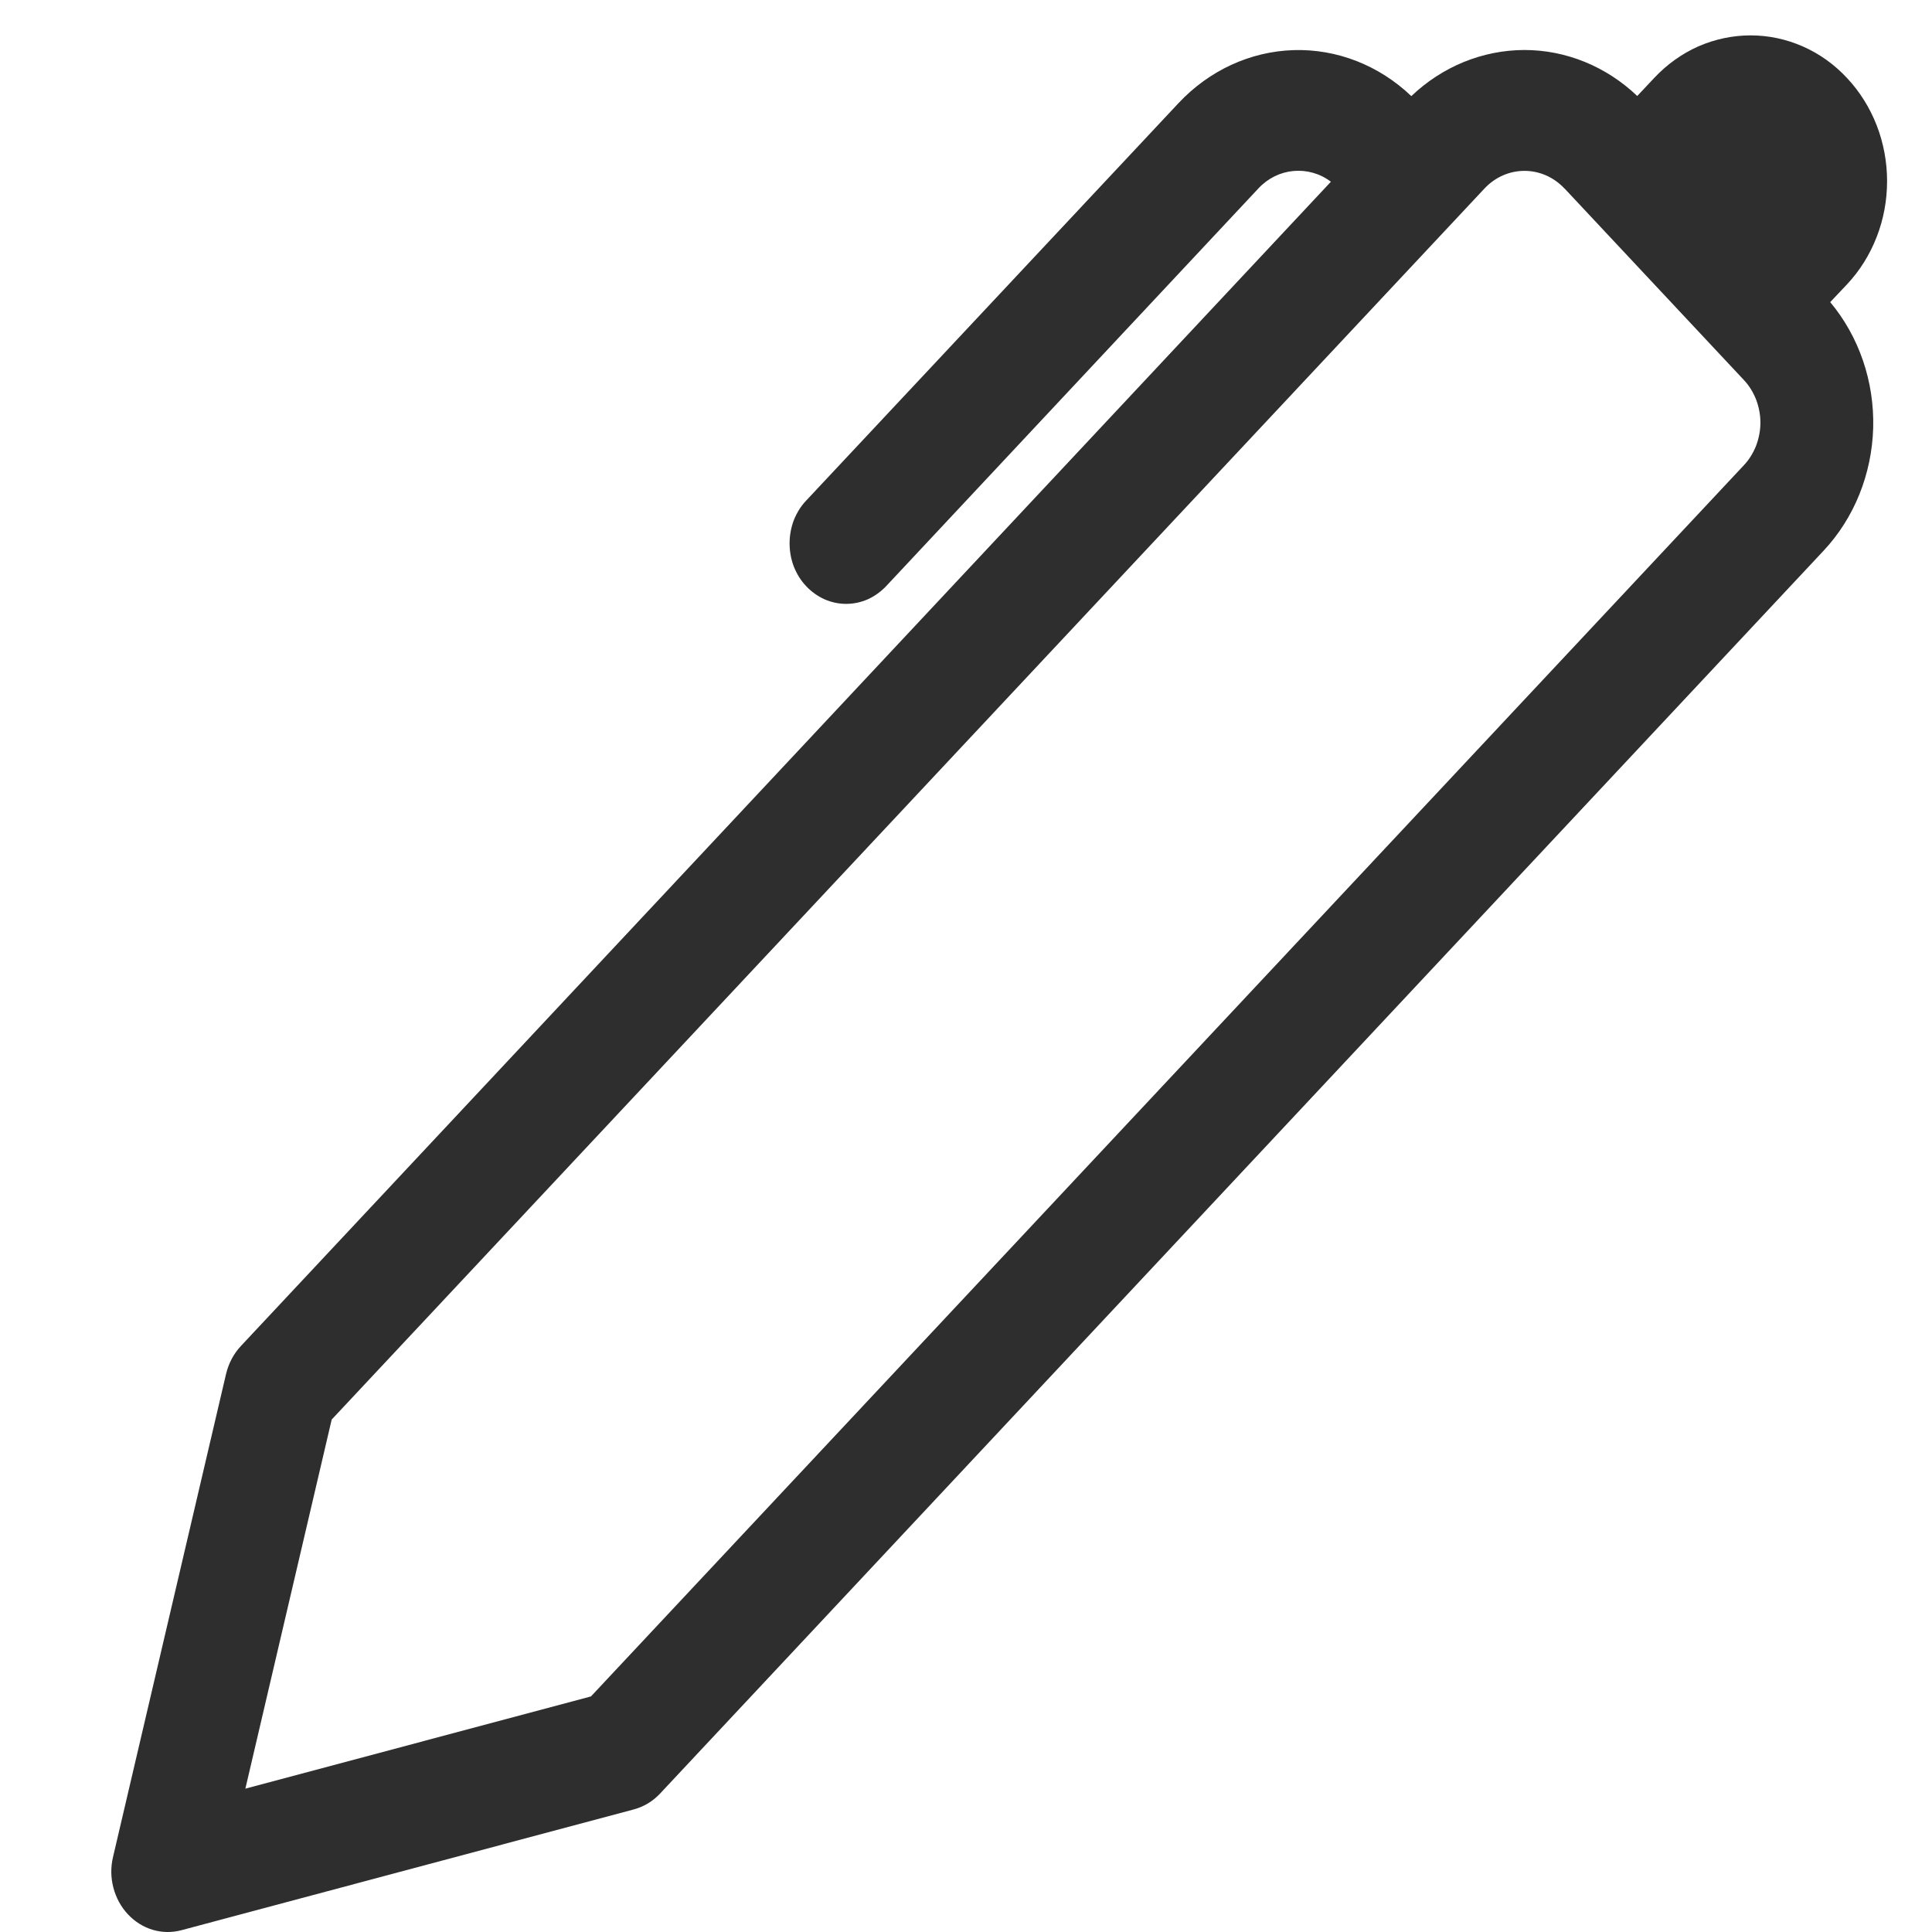 <svg width="16" height="16" viewBox="0 0 16 16" fill="none" xmlns="http://www.w3.org/2000/svg">
<path d="M13.559 0.795L13.699 0.646C13.804 0.534 13.928 0.445 14.065 0.384C14.203 0.324 14.35 0.293 14.498 0.293C14.646 0.293 14.793 0.324 14.931 0.385C15.068 0.445 15.192 0.534 15.297 0.647C15.402 0.759 15.485 0.892 15.542 1.038C15.599 1.185 15.628 1.342 15.628 1.5C15.628 1.659 15.599 1.816 15.542 1.962C15.485 2.109 15.402 2.242 15.297 2.354L15.157 2.502C15.396 2.788 15.523 3.16 15.513 3.543C15.502 3.926 15.356 4.29 15.102 4.561L5.466 14.854C5.406 14.918 5.331 14.963 5.248 14.985L1.503 15.985C1.425 16.006 1.343 16.005 1.265 15.982C1.187 15.959 1.116 15.914 1.059 15.853C1.002 15.792 0.961 15.717 0.939 15.633C0.917 15.55 0.916 15.463 0.936 15.379L1.872 11.379C1.893 11.291 1.935 11.211 1.995 11.147L11.022 1.505C10.932 1.437 10.822 1.406 10.712 1.416C10.602 1.426 10.499 1.477 10.421 1.561L7.339 4.854C7.295 4.9 7.244 4.937 7.187 4.963C7.13 4.988 7.069 5.001 7.007 5.001C6.946 5.001 6.885 4.988 6.828 4.963C6.771 4.937 6.719 4.9 6.676 4.854C6.632 4.808 6.598 4.752 6.574 4.692C6.551 4.631 6.539 4.566 6.539 4.5C6.539 4.434 6.551 4.369 6.574 4.308C6.598 4.248 6.632 4.192 6.676 4.146L9.76 0.854C10.014 0.583 10.355 0.426 10.713 0.415C11.072 0.404 11.421 0.541 11.688 0.796C11.946 0.55 12.279 0.415 12.624 0.414C12.969 0.414 13.302 0.55 13.559 0.795ZM12.956 1.561C12.868 1.467 12.749 1.415 12.625 1.415C12.501 1.415 12.382 1.467 12.294 1.561L2.747 11.756L2.032 14.813L4.894 14.049L14.441 3.854C14.485 3.808 14.519 3.752 14.543 3.692C14.566 3.631 14.579 3.566 14.579 3.5C14.579 3.434 14.566 3.369 14.543 3.308C14.519 3.248 14.485 3.192 14.441 3.146L12.957 1.561H12.956Z" fill="#2E2E2E"/>
</svg>
